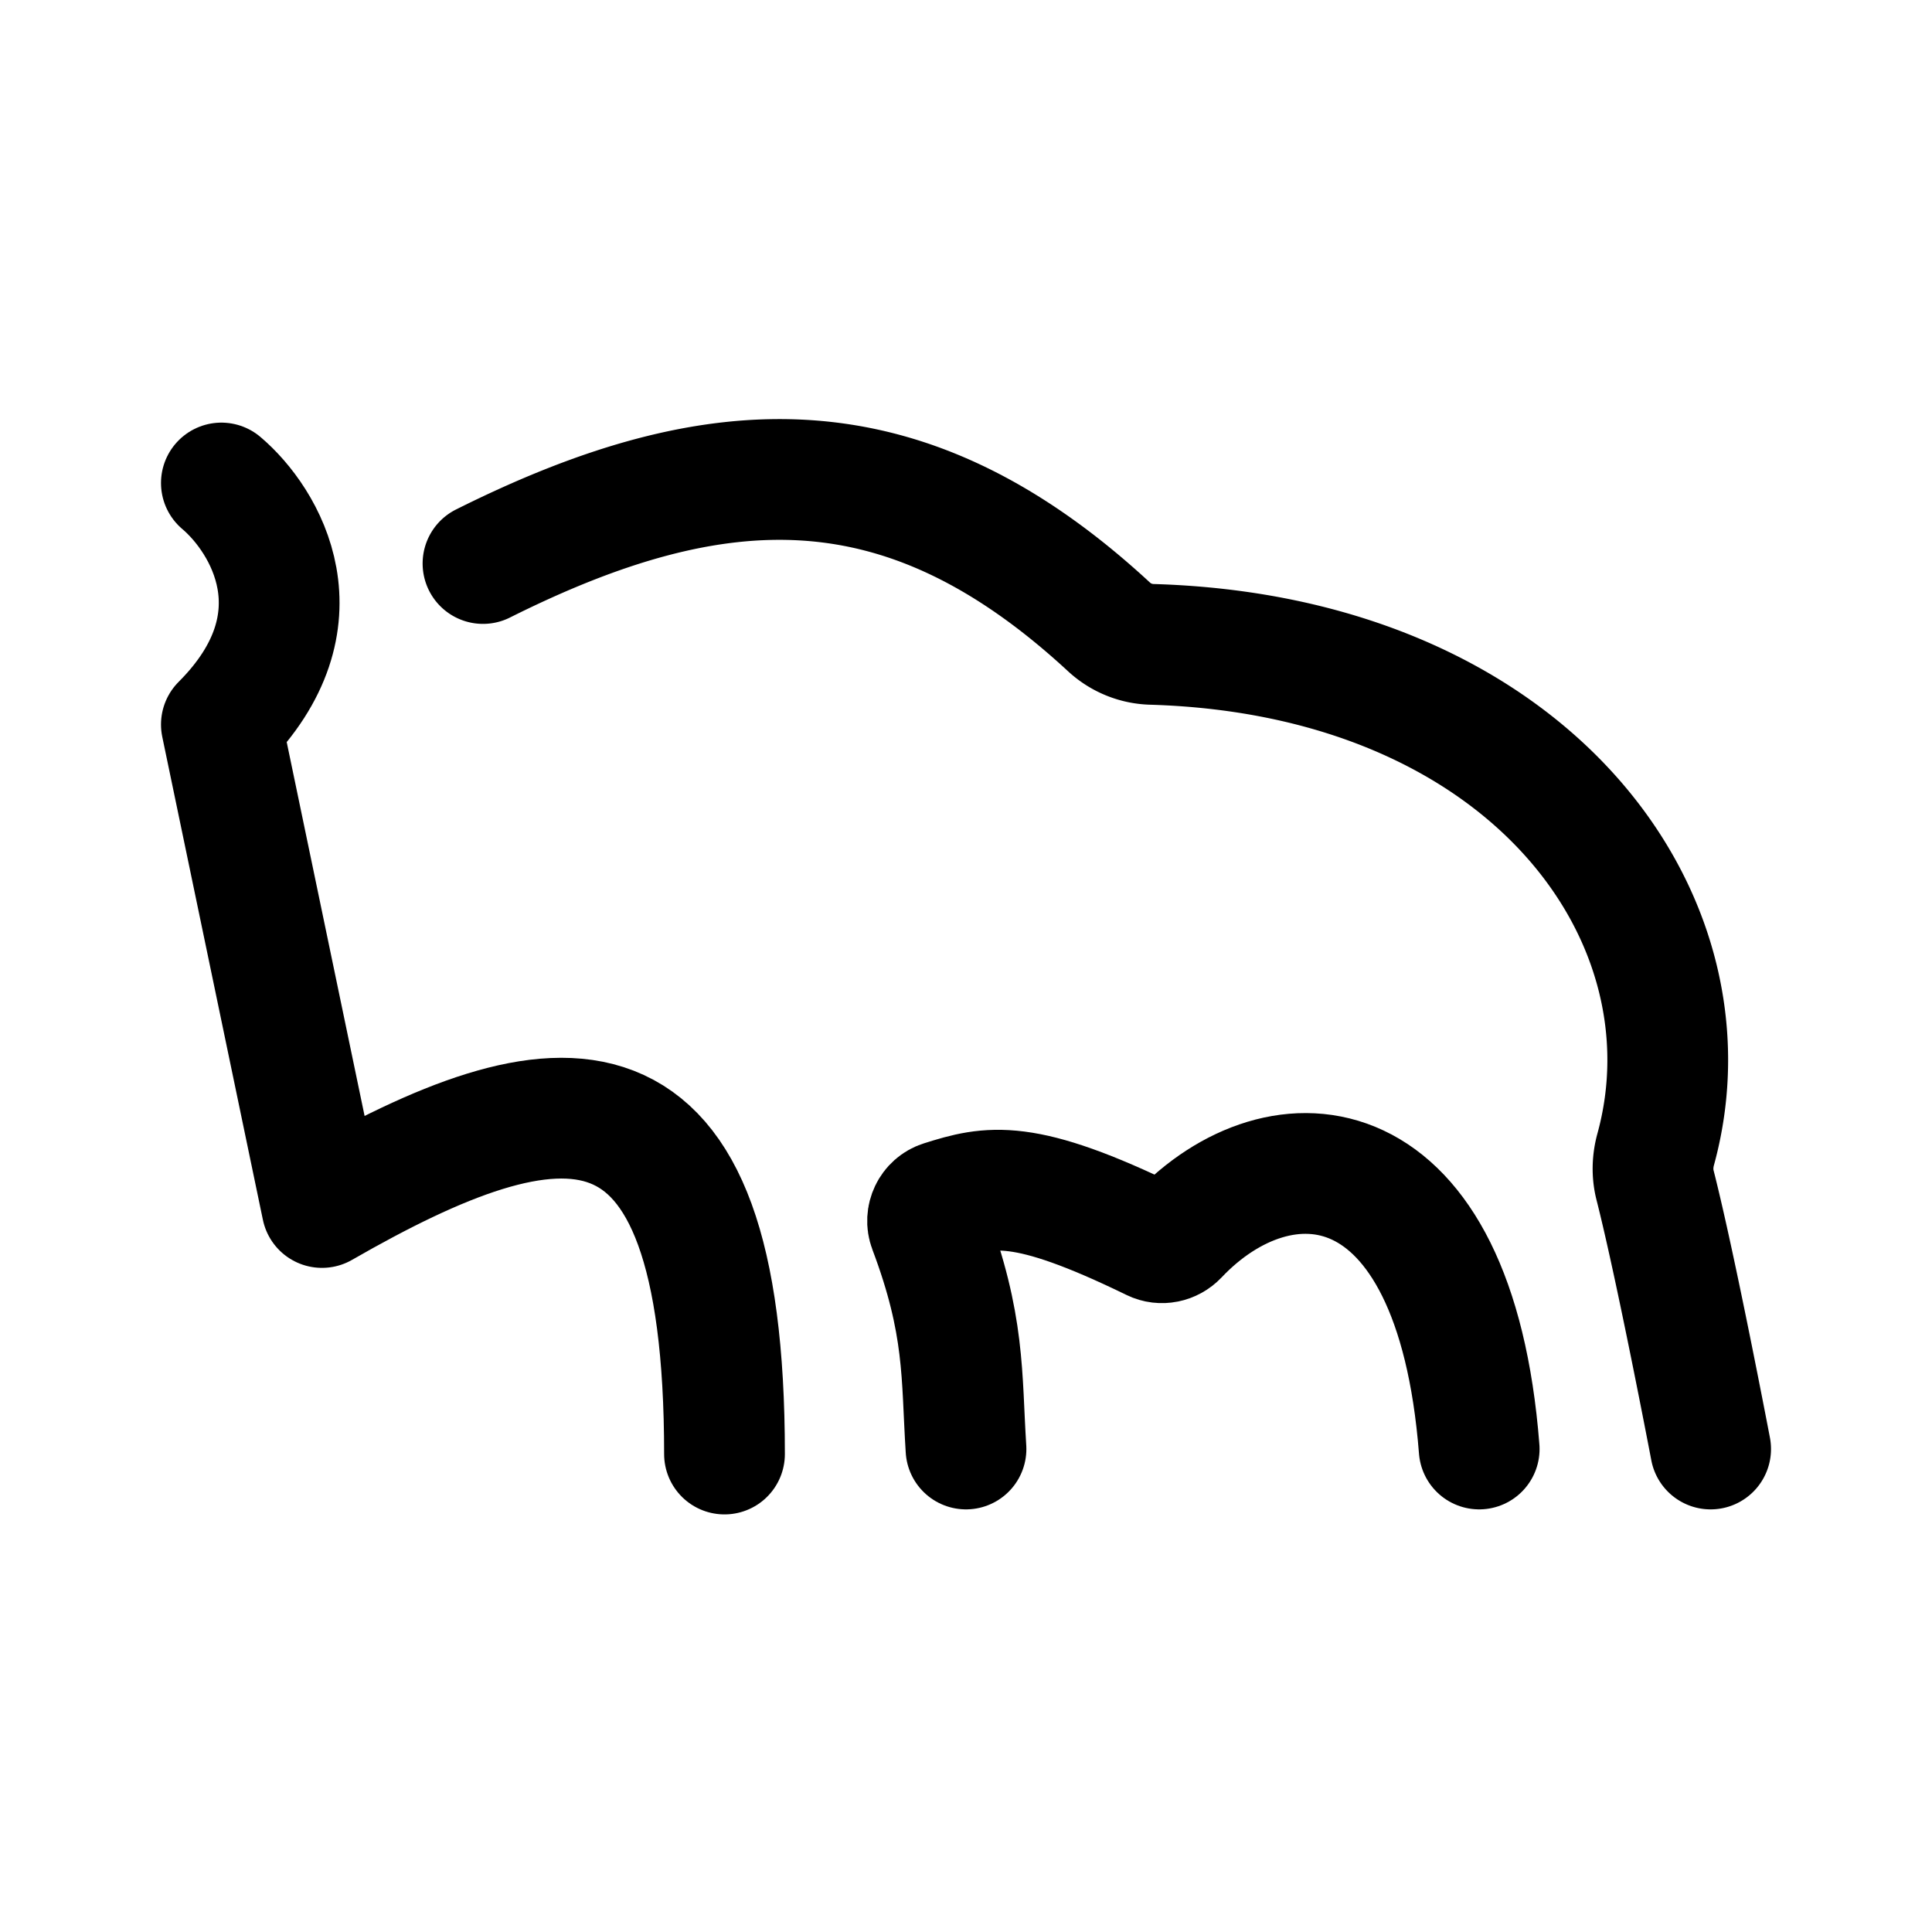 <svg xmlns="http://www.w3.org/2000/svg" width="76" height="76" fill="none" stroke="#000" stroke-linecap="round" stroke-linejoin="round" stroke-width="12" viewBox="0 0 192 192"><path d="M22 48c4.333 3.667 10.4 13.6 0 24l10 48c23.5-13.5 40-16 40 24.5m24-.5c-.468-7.325-.06-12.318-3.685-21.928-.42-1.112.179-2.37 1.313-2.727 4.753-1.498 8.054-2.328 20.95 3.953.835.407 1.836.191 2.474-.483C127.244 112.037 144.585 113.092 147 144"/><path d="M170 144s-3.426-17.984-5.522-26.215c-.298-1.171-.258-2.397.062-3.563 6.327-23.083-12.689-49.094-50.084-50.186a6.53 6.53 0 0 1-4.23-1.722C89.923 43.537 71.323 44.34 48 56"/></svg>